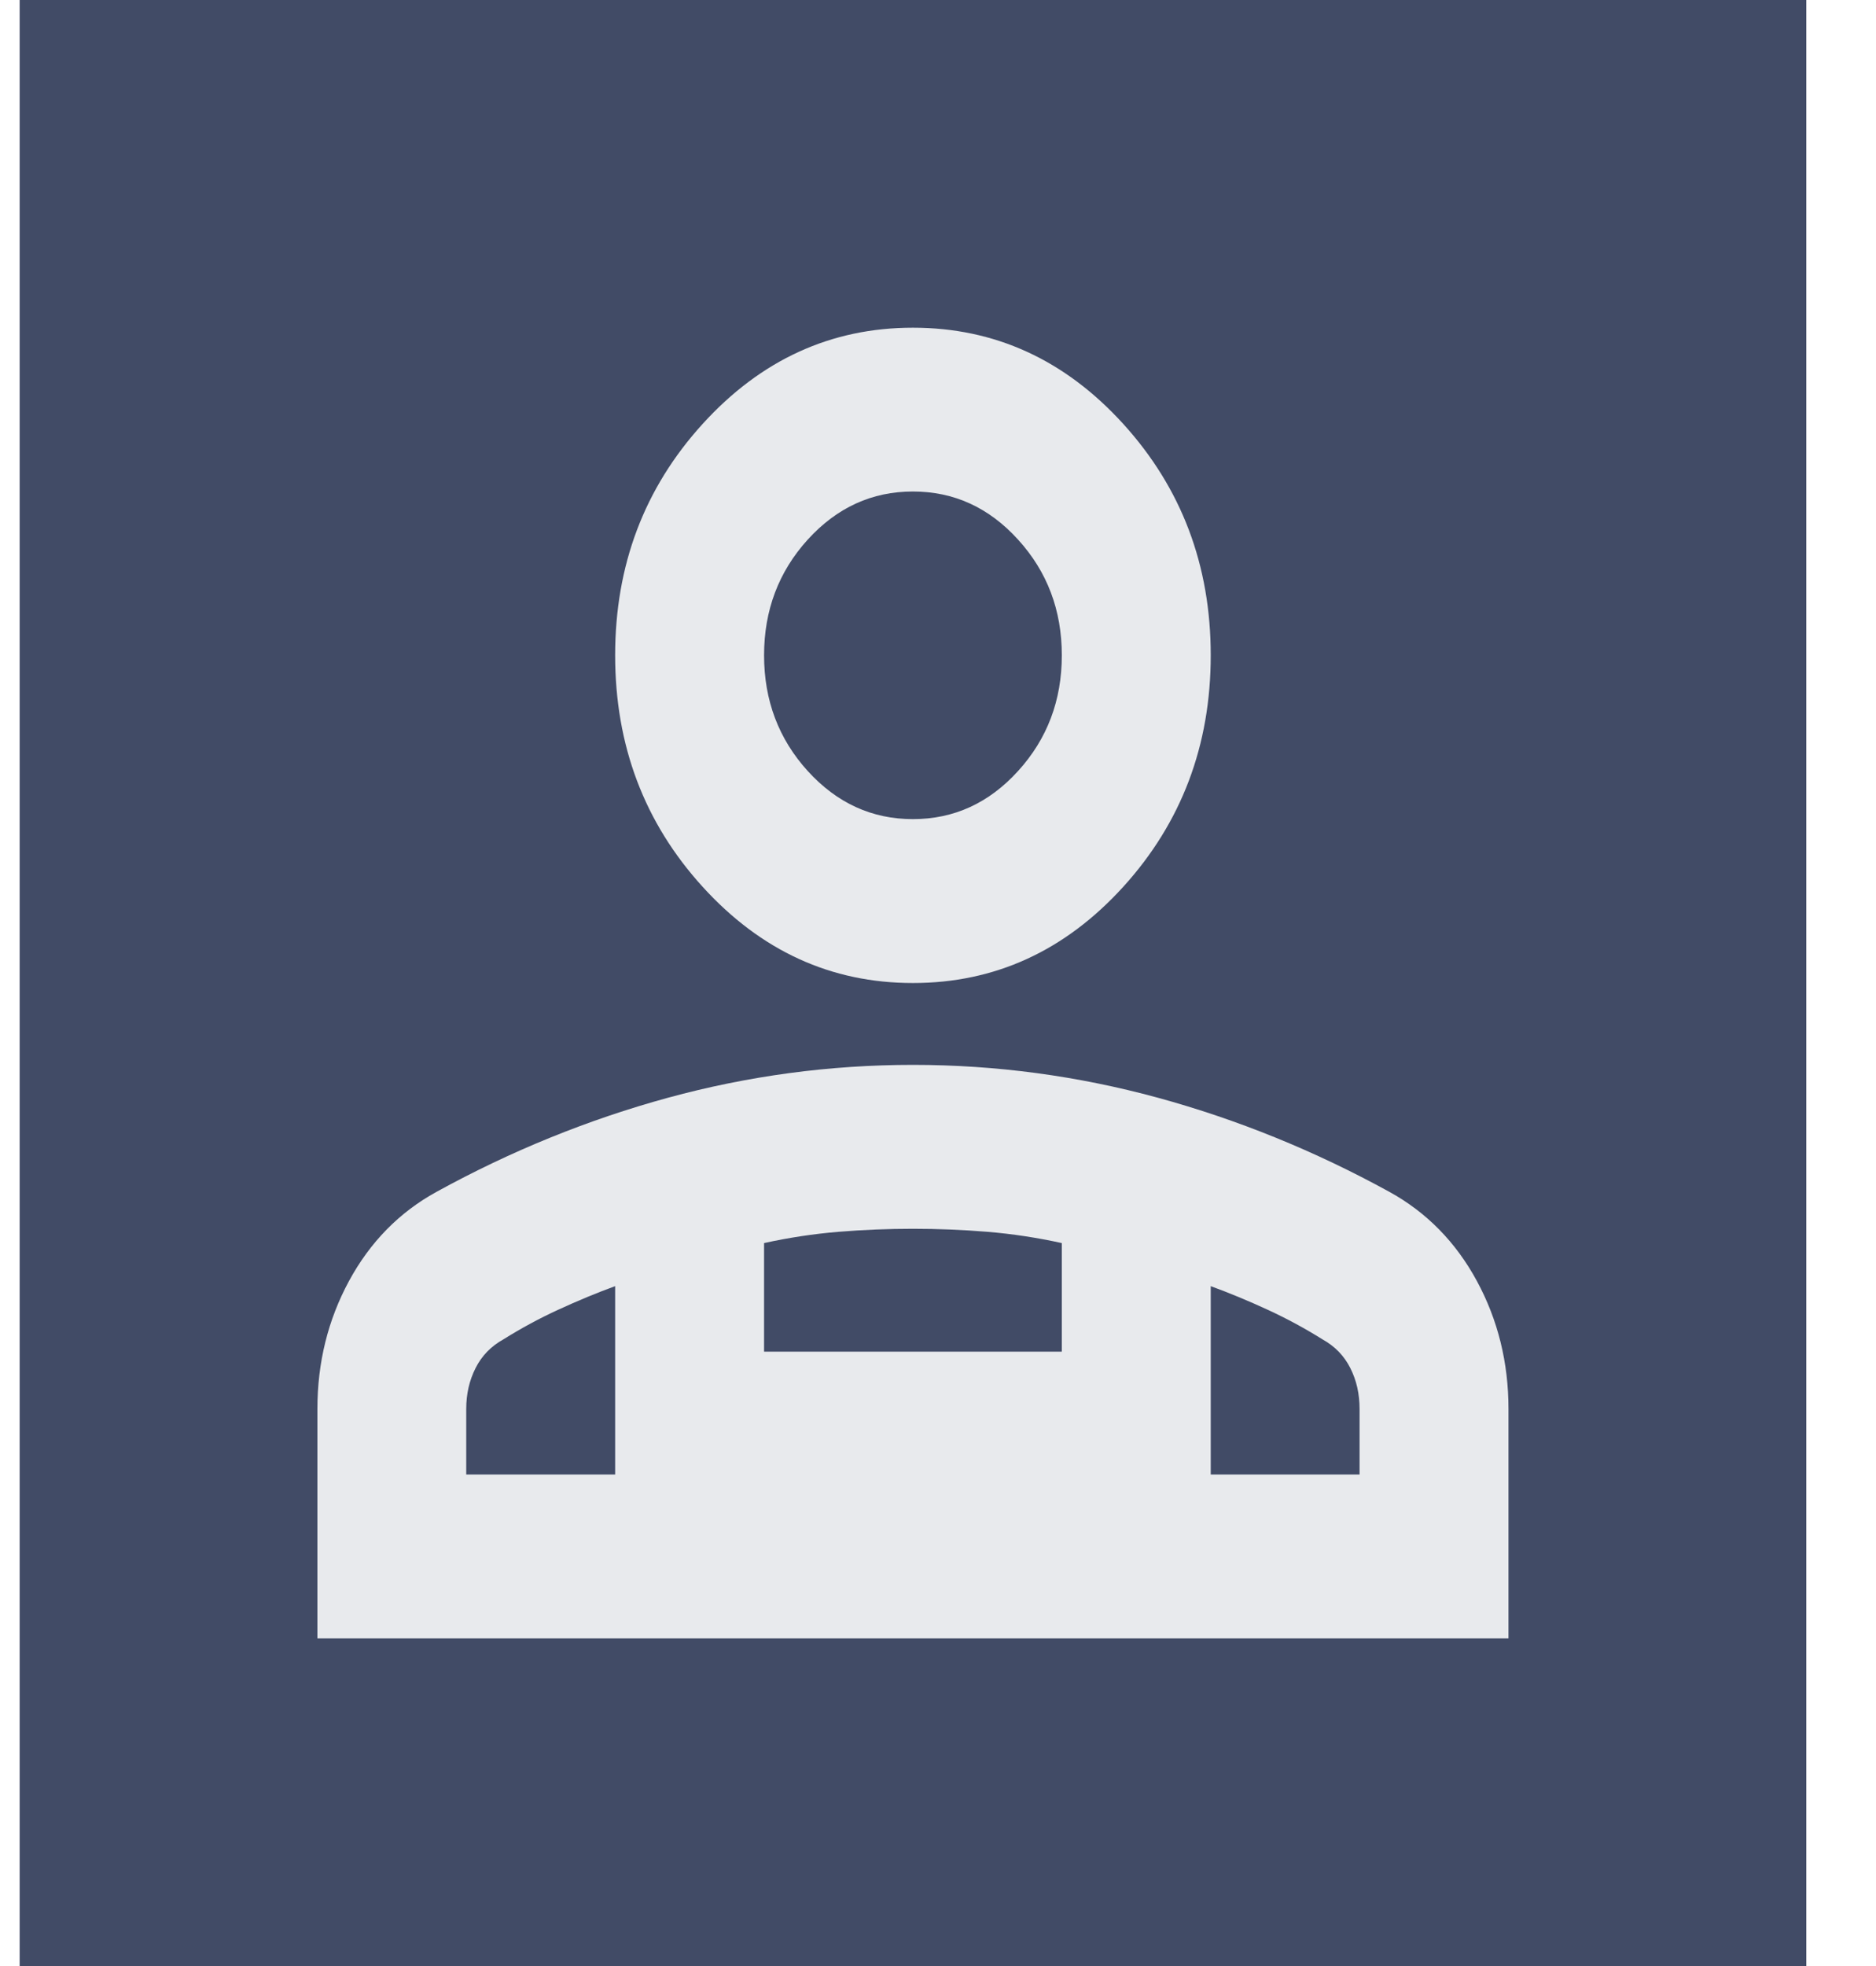 <svg width="21" height="22" viewBox="0 0 21 22" fill="none" xmlns="http://www.w3.org/2000/svg">
<rect width="20" height="22" transform="translate(0.22)" fill="#414B66"/>
<path d="M10.219 11C9.303 11 8.518 10.641 7.865 9.923C7.212 9.205 6.886 8.341 6.886 7.333C6.886 6.325 7.212 5.462 7.865 4.744C8.518 4.026 9.303 3.667 10.219 3.667C11.136 3.667 11.921 4.026 12.574 4.744C13.226 5.462 13.553 6.325 13.553 7.333C13.553 8.341 13.226 9.205 12.574 9.923C11.921 10.641 11.136 11 10.219 11ZM3.553 18.333V15.767C3.553 15.247 3.671 14.77 3.907 14.334C4.143 13.899 4.469 13.566 4.886 13.337C5.719 12.879 6.584 12.528 7.48 12.283C8.376 12.039 9.289 11.916 10.219 11.916C11.15 11.916 12.063 12.039 12.959 12.283C13.855 12.528 14.719 12.879 15.553 13.337C15.969 13.566 16.296 13.899 16.532 14.334C16.768 14.77 16.886 15.247 16.886 15.767V18.333H3.553ZM10.219 9.166C10.678 9.166 11.07 8.987 11.396 8.628C11.723 8.269 11.886 7.837 11.886 7.333C11.886 6.829 11.723 6.397 11.396 6.038C11.07 5.679 10.678 5.5 10.219 5.5C9.761 5.5 9.369 5.679 9.042 6.038C8.716 6.397 8.553 6.829 8.553 7.333C8.553 7.837 8.716 8.269 9.042 8.628C9.369 8.987 9.761 9.166 10.219 9.166ZM13.553 14.392V16.5H15.219V15.767C15.219 15.598 15.185 15.446 15.115 15.308C15.046 15.171 14.942 15.064 14.803 14.987C14.608 14.865 14.403 14.754 14.188 14.655C13.973 14.556 13.761 14.468 13.553 14.392ZM8.553 13.91V15.125H11.886V13.91C11.608 13.849 11.331 13.807 11.053 13.784C10.775 13.761 10.497 13.75 10.219 13.75C9.942 13.75 9.664 13.761 9.386 13.784C9.108 13.807 8.831 13.849 8.553 13.91ZM5.219 16.5H6.886V14.392C6.678 14.468 6.466 14.556 6.251 14.655C6.035 14.754 5.831 14.865 5.636 14.987C5.497 15.064 5.393 15.171 5.324 15.308C5.254 15.446 5.219 15.598 5.219 15.767V16.5Z" fill="#E8EAED"/>
</svg>
